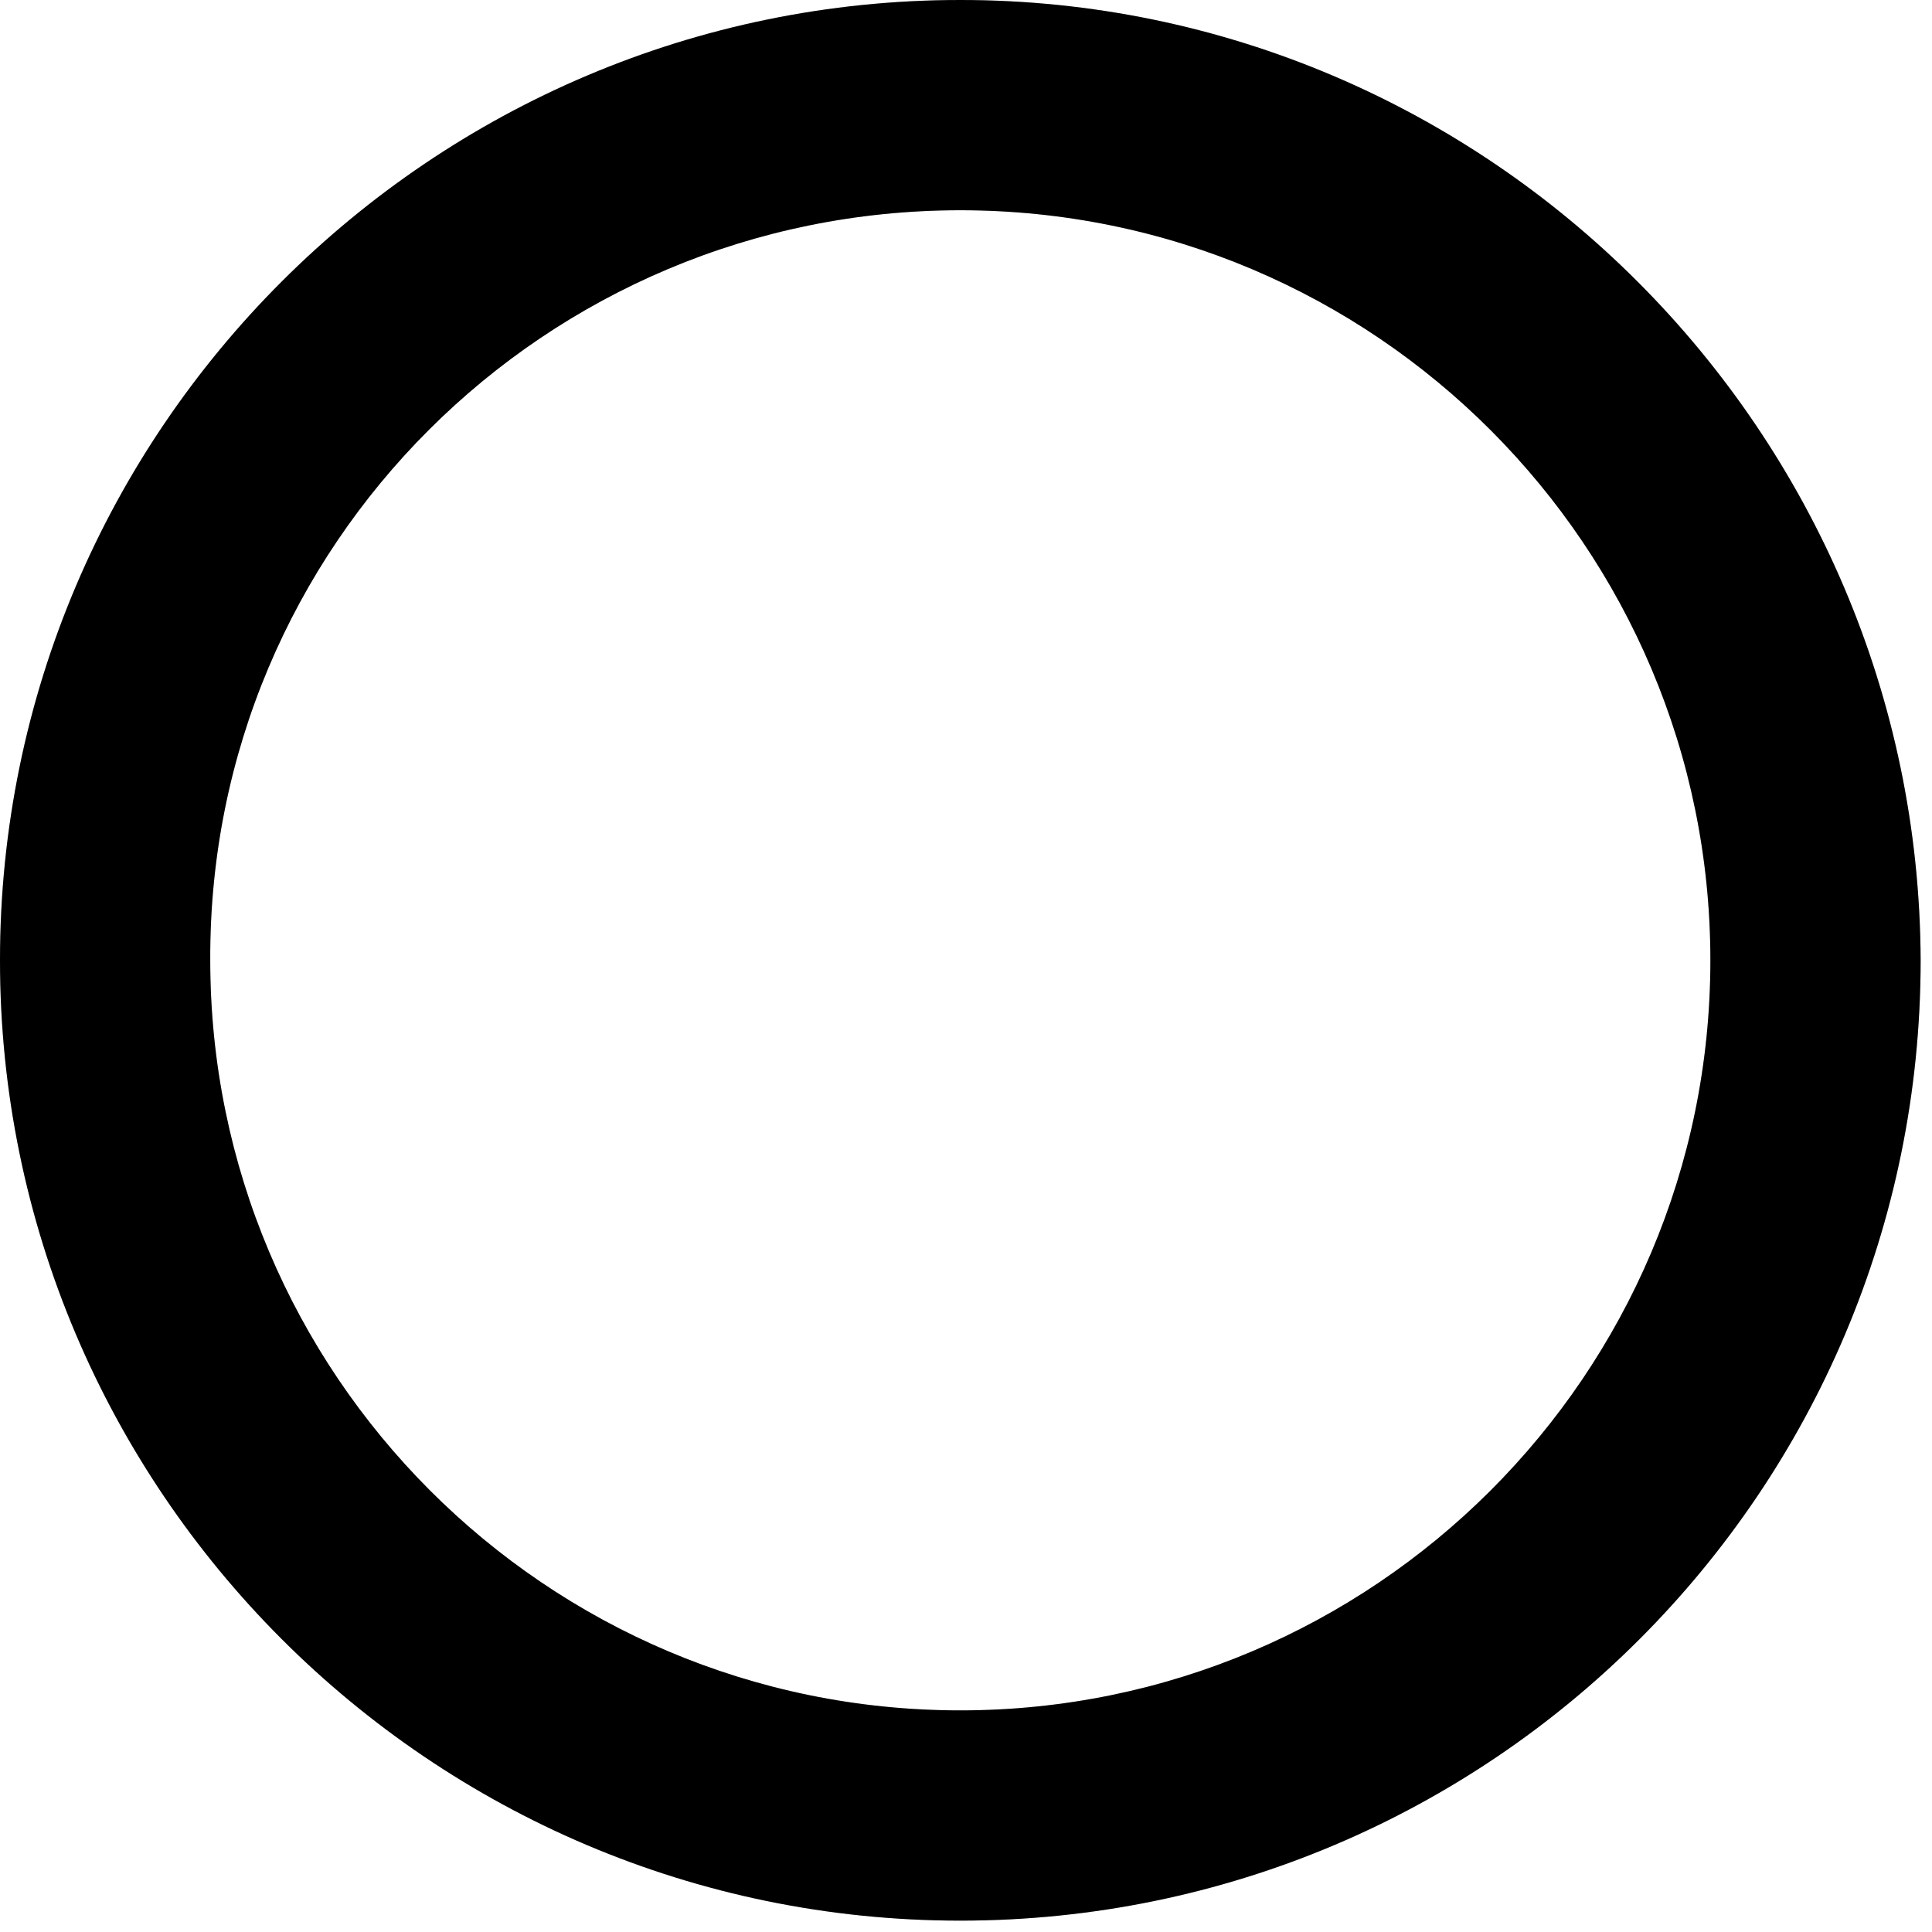 <svg class="w-10 h-10" viewBox="0 0 102 102" fill="none" xmlns="http://www.w3.org/2000/svg">
                          <path d="M50.7 0C22.8 0 -3.44009e-06 22.7 -2.21617e-06 50.7C-9.9662e-07 78.6 22.7 101.4 50.7 101.4C78.7 101.4 101.4 78.7 101.4 50.7C101.3 22.8 78.6 0 50.7 0ZM50.7 11.1C72.6 11.1 90.3 28.9 90.3 50.7C90.3 72.6 72.5 90.3 50.7 90.3C28.8 90.3 11.1 72.5 11.1 50.7C11 28.8 28.8 11.1 50.7 11.1Z" fill="currentColor"/>
                          <path d="M50.7 0C22.8 0 -3.44009e-06 22.7 -2.21617e-06 50.7C-9.9662e-07 78.6 22.7 101.4 50.7 101.4C78.7 101.4 101.4 78.7 101.4 50.7C101.3 22.8 78.6 0 50.7 0ZM50.7 11.1C72.6 11.1 90.3 28.9 90.3 50.7C90.3 72.6 72.5 90.3 50.7 90.3C28.8 90.3 11.1 72.5 11.1 50.7C11 28.8 28.8 11.1 50.7 11.1Z" fill="currentColor" fill-opacity="0.2"/>
                        </svg>